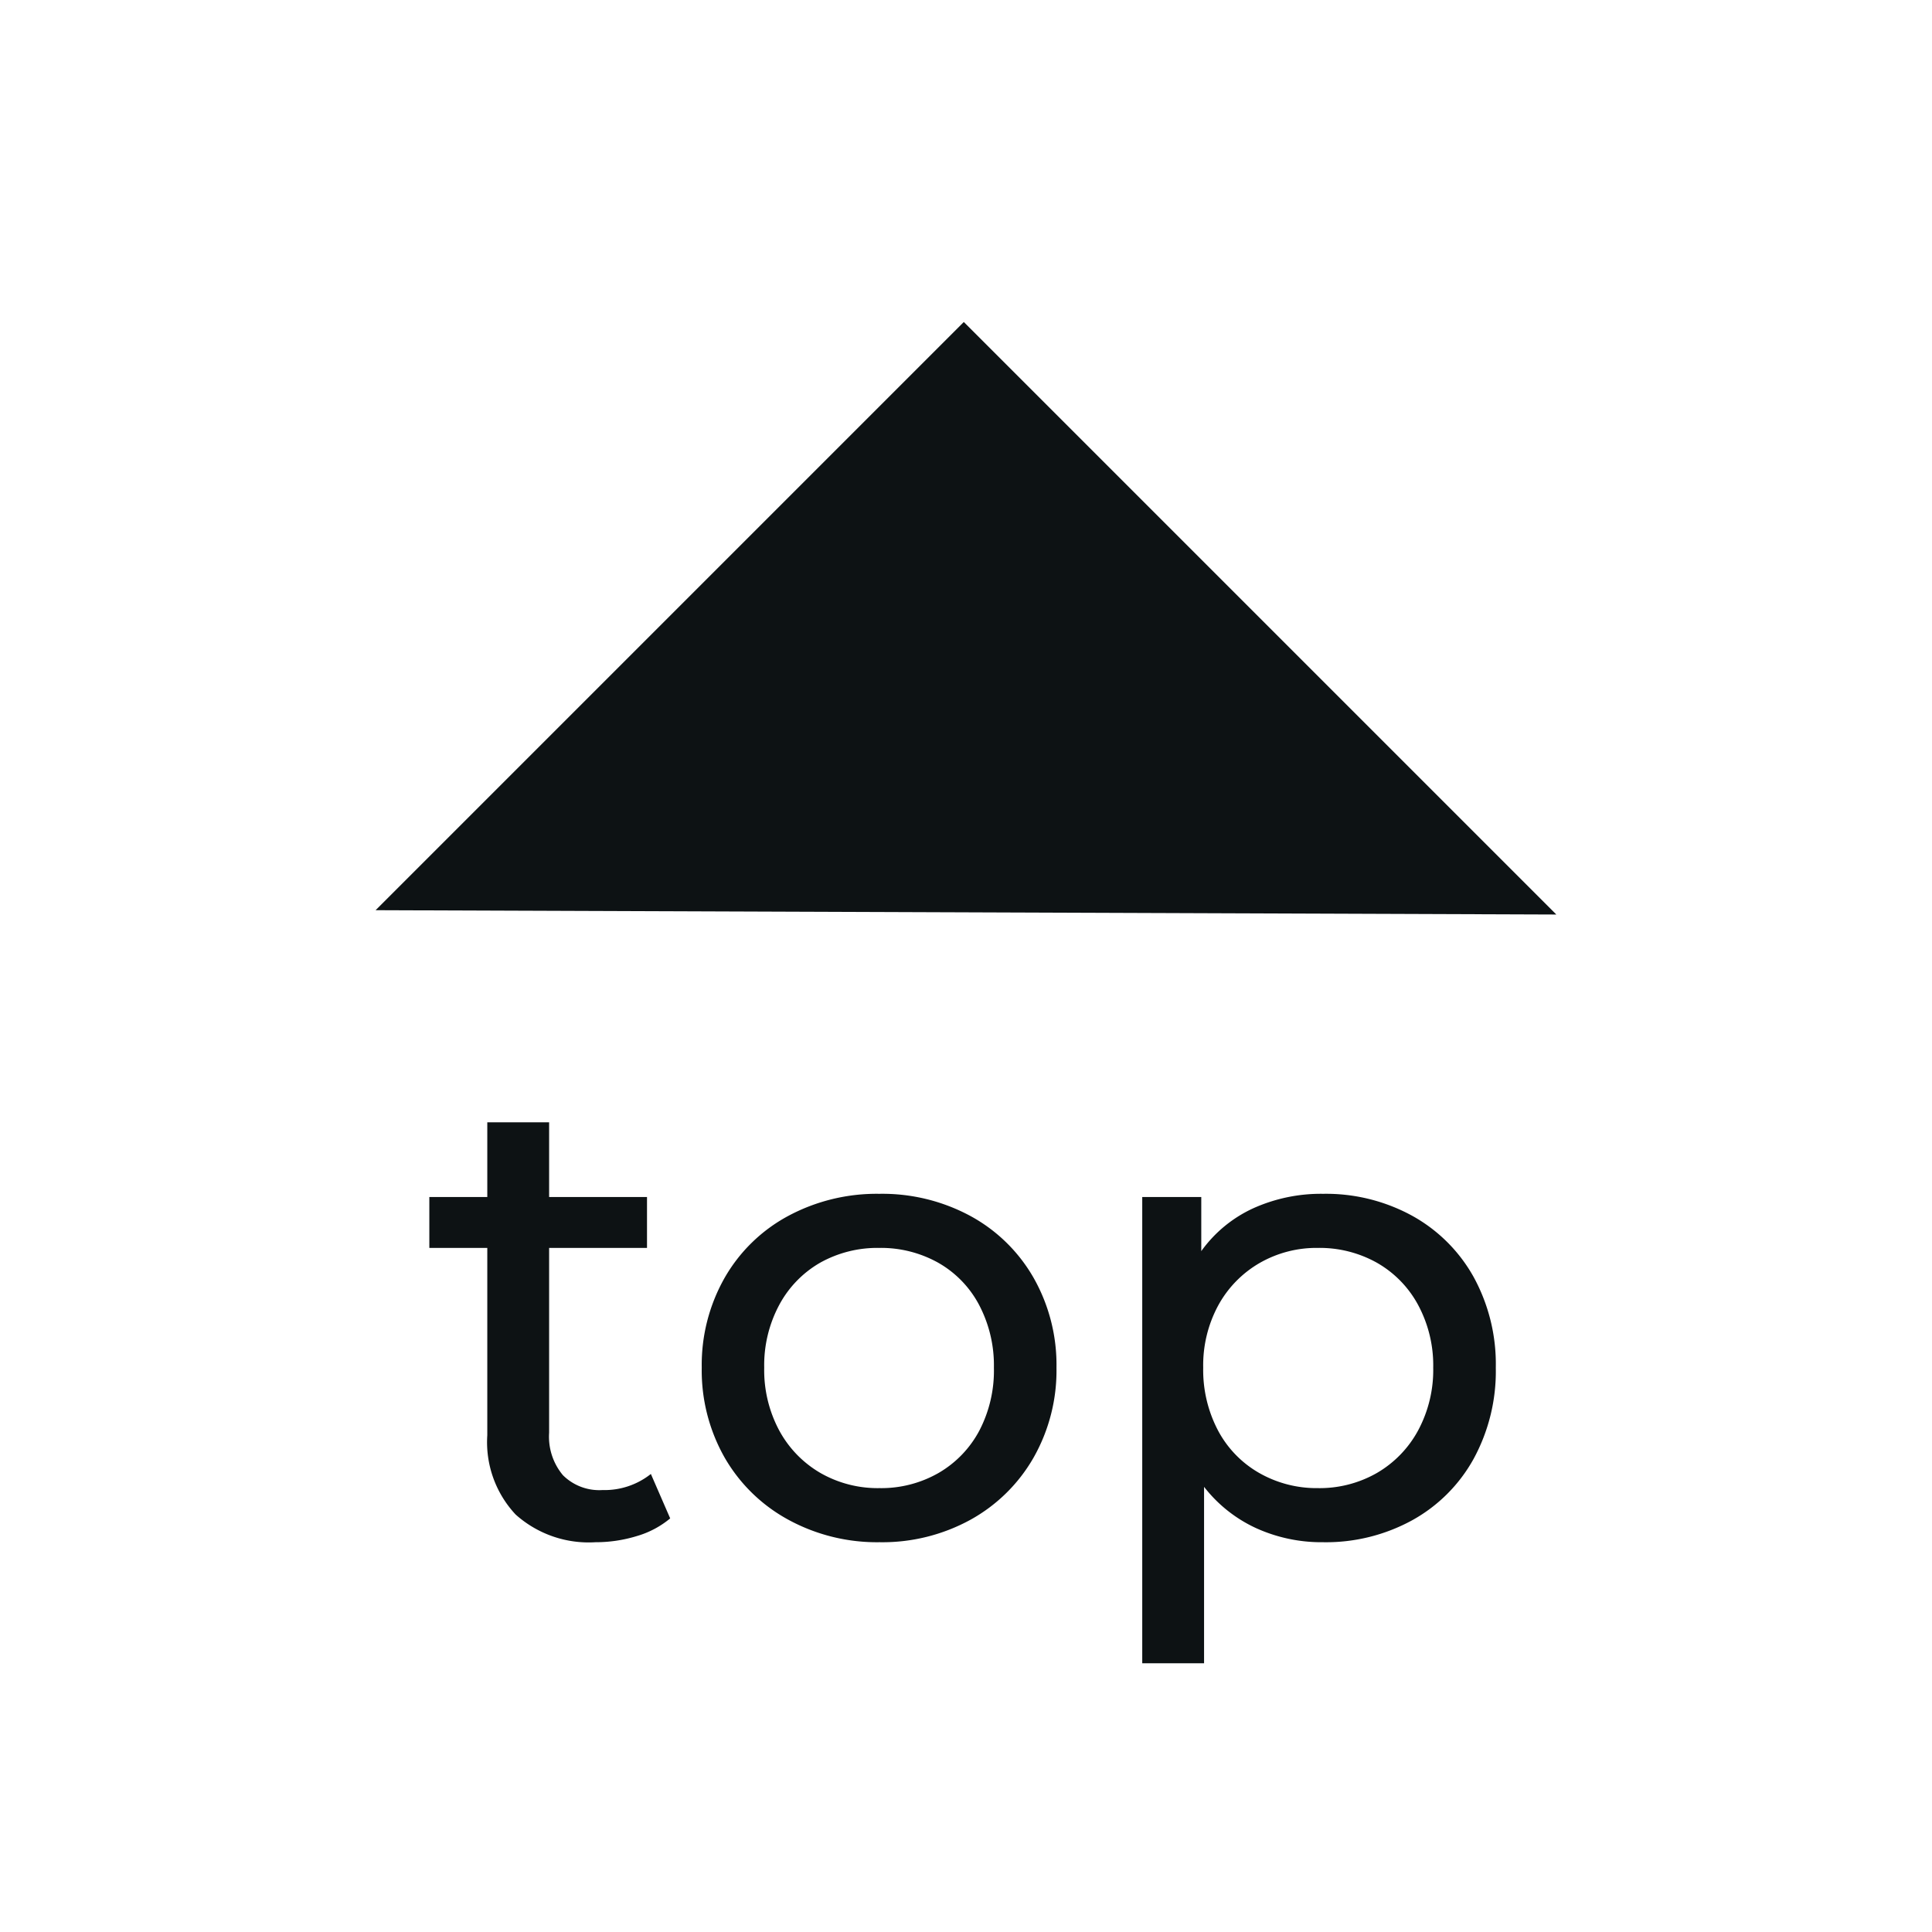 <svg xmlns="http://www.w3.org/2000/svg" width="36" height="36" viewBox="0 0 36 36">
  <g id="back-to-top" transform="translate(-627 -1662)">
    <rect id="Rectangle_744" data-name="Rectangle 744" width="36" height="36" transform="translate(627 1662)" fill="#fff" opacity="0"/>
    <g id="Group_1803" data-name="Group 1803" transform="translate(131.5 70.303)">
      <path id="back" d="M15.614,0H0V15.5Z" transform="translate(513.459 1597.697) rotate(45)" fill="#0d1214"/>
    </g>
    <path id="Path_1767" data-name="Path 1767" d="M4.668-.372a1.719,1.719,0,0,1-.624.33,2.606,2.606,0,0,1-.768.114A2.04,2.04,0,0,1,1.788-.444,1.971,1.971,0,0,1,1.26-1.92V-5.412H.18V-6.36H1.26V-7.752H2.412V-6.36H4.236v.948H2.412v3.444a1.117,1.117,0,0,0,.258.792A.961.961,0,0,0,3.408-.9a1.388,1.388,0,0,0,.9-.3Zm3.9.444a3.449,3.449,0,0,1-1.7-.42A3.046,3.046,0,0,1,5.682-1.506,3.287,3.287,0,0,1,5.256-3.18a3.287,3.287,0,0,1,.426-1.674A3,3,0,0,1,6.864-6.006a3.489,3.489,0,0,1,1.7-.414,3.454,3.454,0,0,1,1.7.414,3.015,3.015,0,0,1,1.176,1.152,3.287,3.287,0,0,1,.426,1.674,3.287,3.287,0,0,1-.426,1.674A3.057,3.057,0,0,1,10.266-.348,3.415,3.415,0,0,1,8.568.072Zm0-1.008a2.147,2.147,0,0,0,1.1-.282,1.99,1.99,0,0,0,.762-.792A2.419,2.419,0,0,0,10.7-3.18a2.419,2.419,0,0,0-.276-1.17,1.949,1.949,0,0,0-.762-.786,2.184,2.184,0,0,0-1.1-.276,2.184,2.184,0,0,0-1.1.276A1.99,1.99,0,0,0,6.7-4.35,2.378,2.378,0,0,0,6.42-3.18,2.378,2.378,0,0,0,6.7-2.01a2.032,2.032,0,0,0,.768.792A2.147,2.147,0,0,0,8.568-.936ZM16.836-6.42a3.343,3.343,0,0,1,1.656.408,2.935,2.935,0,0,1,1.146,1.14,3.378,3.378,0,0,1,.414,1.692,3.411,3.411,0,0,1-.414,1.7A2.923,2.923,0,0,1,18.492-.336a3.343,3.343,0,0,1-1.656.408,2.947,2.947,0,0,1-1.254-.264,2.608,2.608,0,0,1-.966-.768V2.328H13.464V-6.36h1.1v1.008a2.446,2.446,0,0,1,.972-.8A3.069,3.069,0,0,1,16.836-6.42Zm-.1,5.484a2.147,2.147,0,0,0,1.1-.282,2.032,2.032,0,0,0,.768-.792,2.378,2.378,0,0,0,.282-1.17,2.378,2.378,0,0,0-.282-1.17,1.99,1.99,0,0,0-.768-.786,2.184,2.184,0,0,0-1.1-.276,2.124,2.124,0,0,0-1.086.282,2.043,2.043,0,0,0-.768.786A2.344,2.344,0,0,0,14.6-3.18a2.419,2.419,0,0,0,.276,1.17,1.979,1.979,0,0,0,.768.792A2.157,2.157,0,0,0,16.74-.936Z" transform="translate(634.82 1690.665)" fill="#0d1214"/>
  </g>
</svg>
